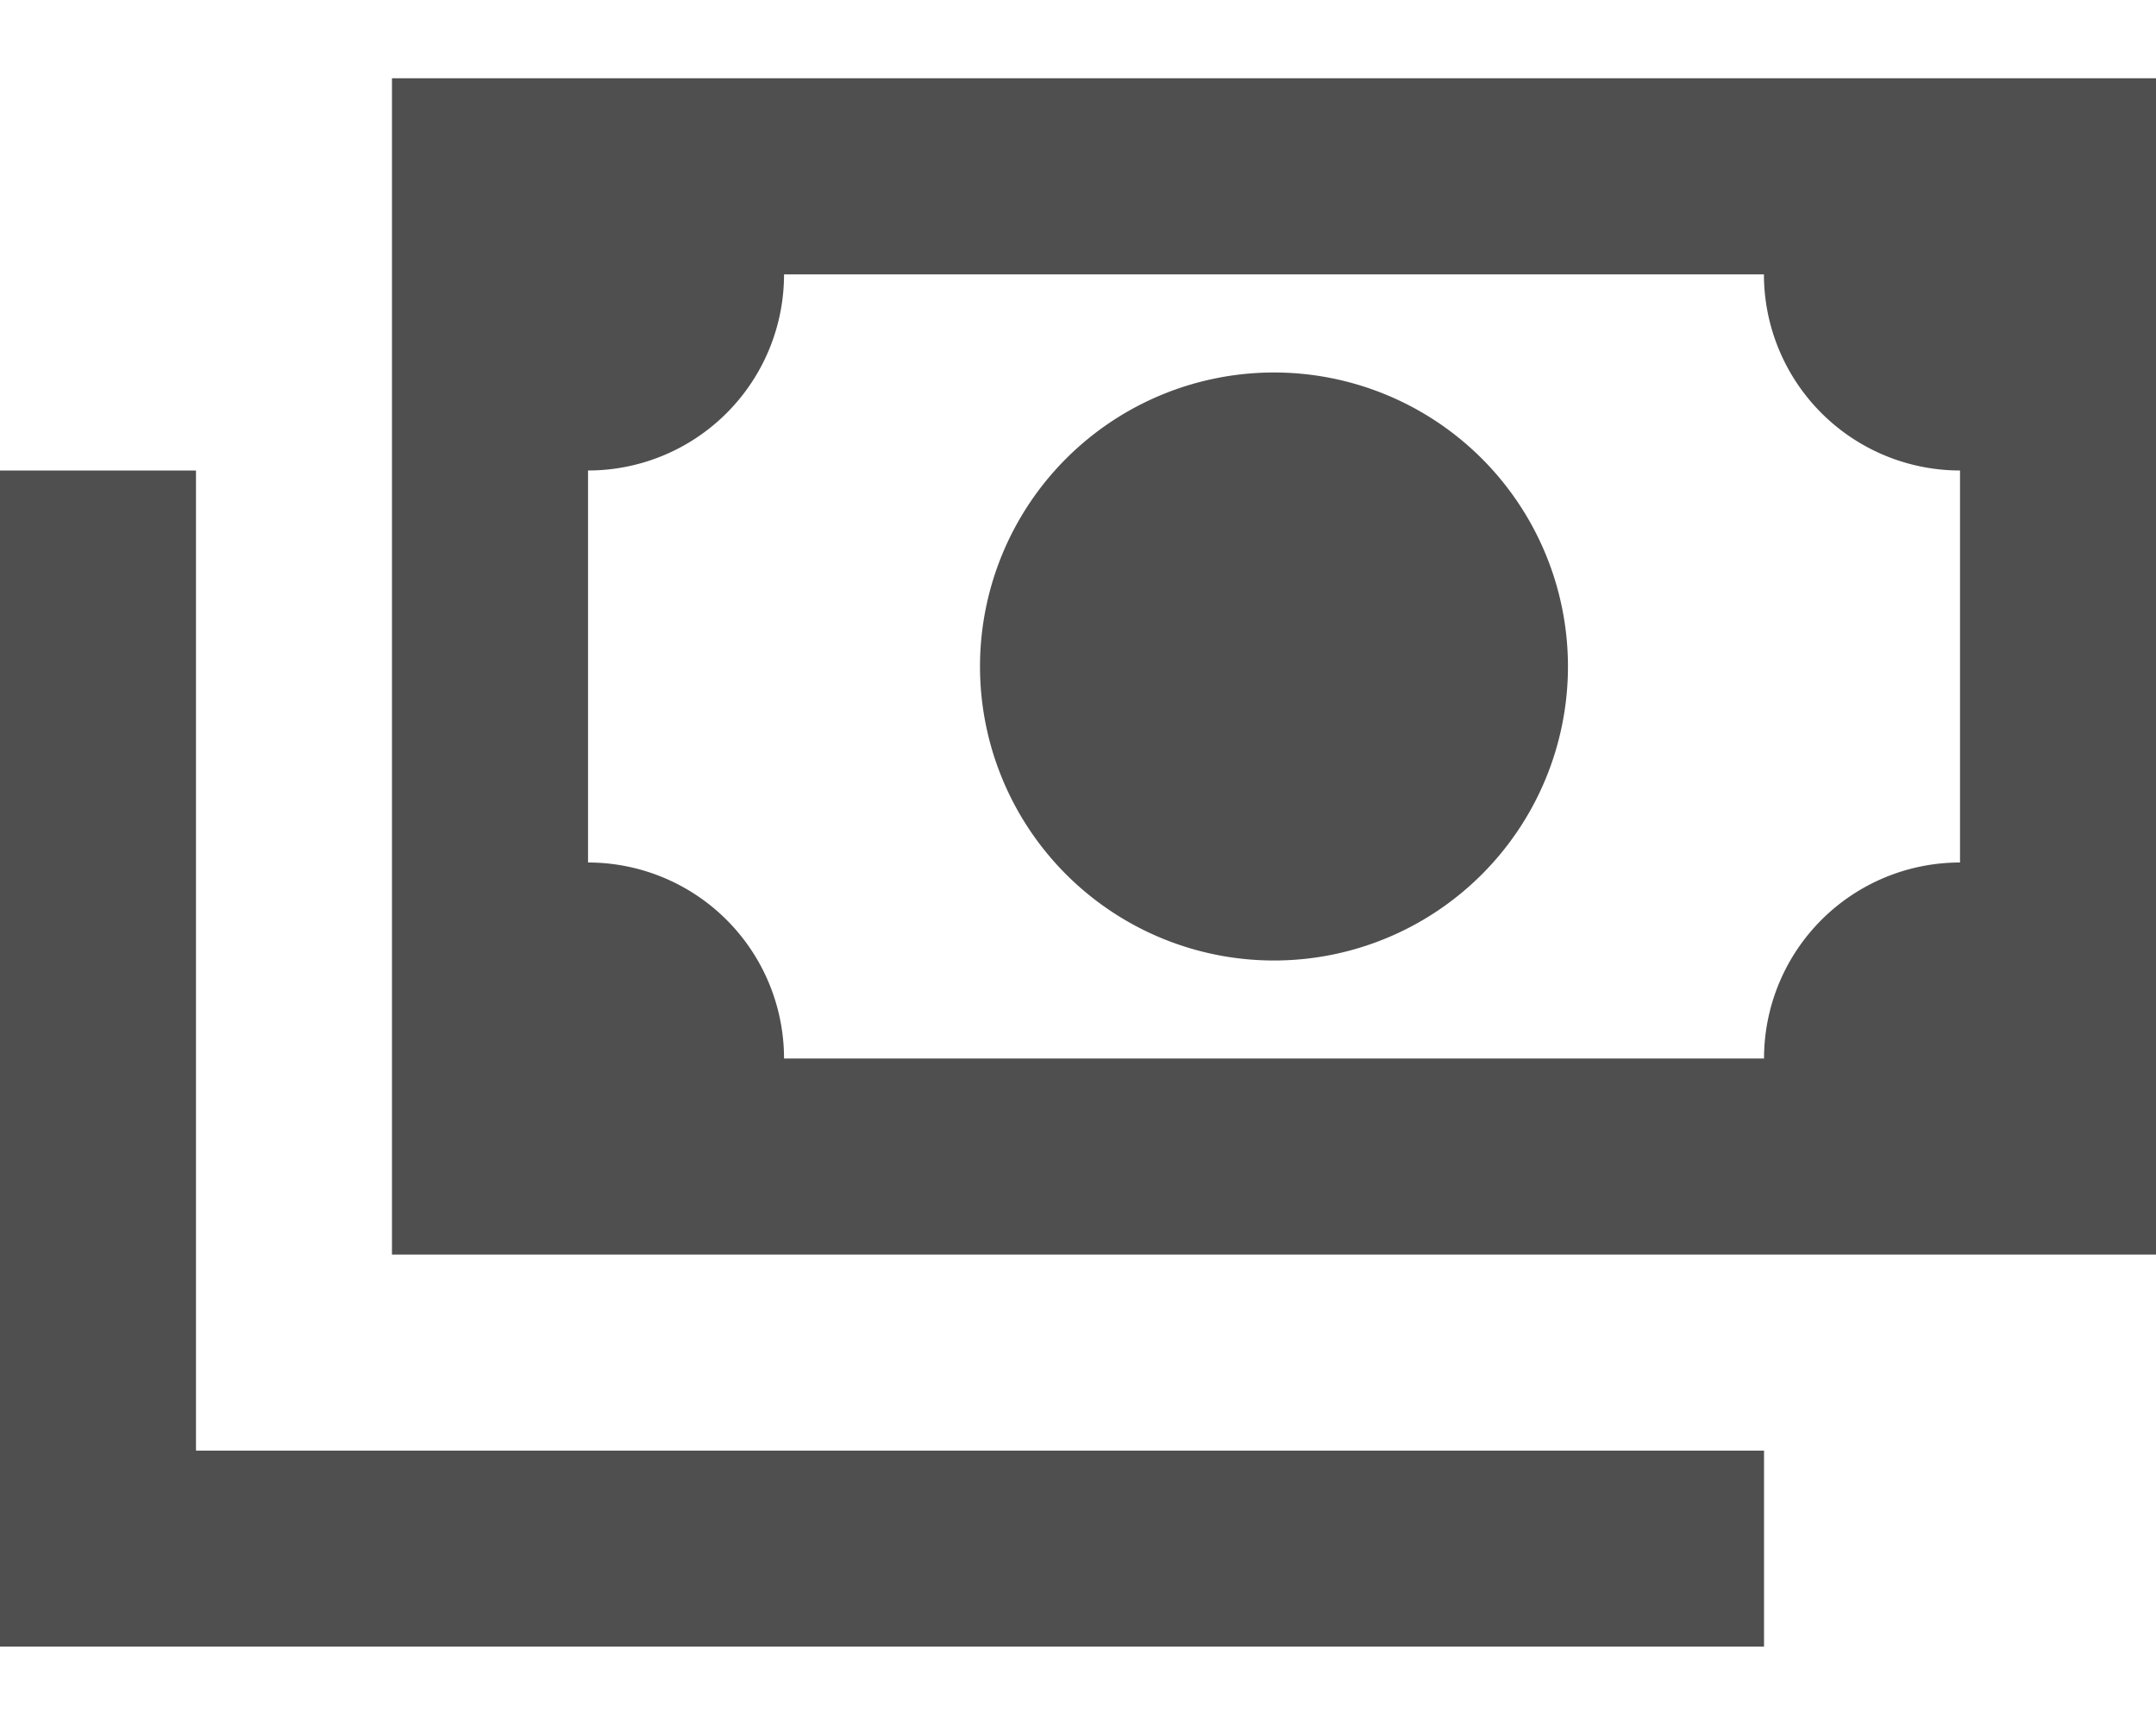 <svg xmlns="http://www.w3.org/2000/svg" width="20" height="16"><g clip-path="url(#clip-6c40b930-7e3d-47f6-abea-d8e6fe8b6945)"><path fill="#4f4f4f" d="M0 15.273h16.364v-1.818H1.818V4.364H0zM7.273 2.545h9.09a1.82 1.82 0 0 0 1.819 1.819V8a1.818 1.818 0 0 0-1.818 1.818H7.273A1.818 1.818 0 0 0 5.455 8V4.364a1.818 1.818 0 0 0 1.818-1.819m4.545.91a2.727 2.727 0 1 0 0 5.454 2.727 2.727 0 0 0 0-5.454M3.636.727v10.91H20V.726H3.636"/></g></svg>